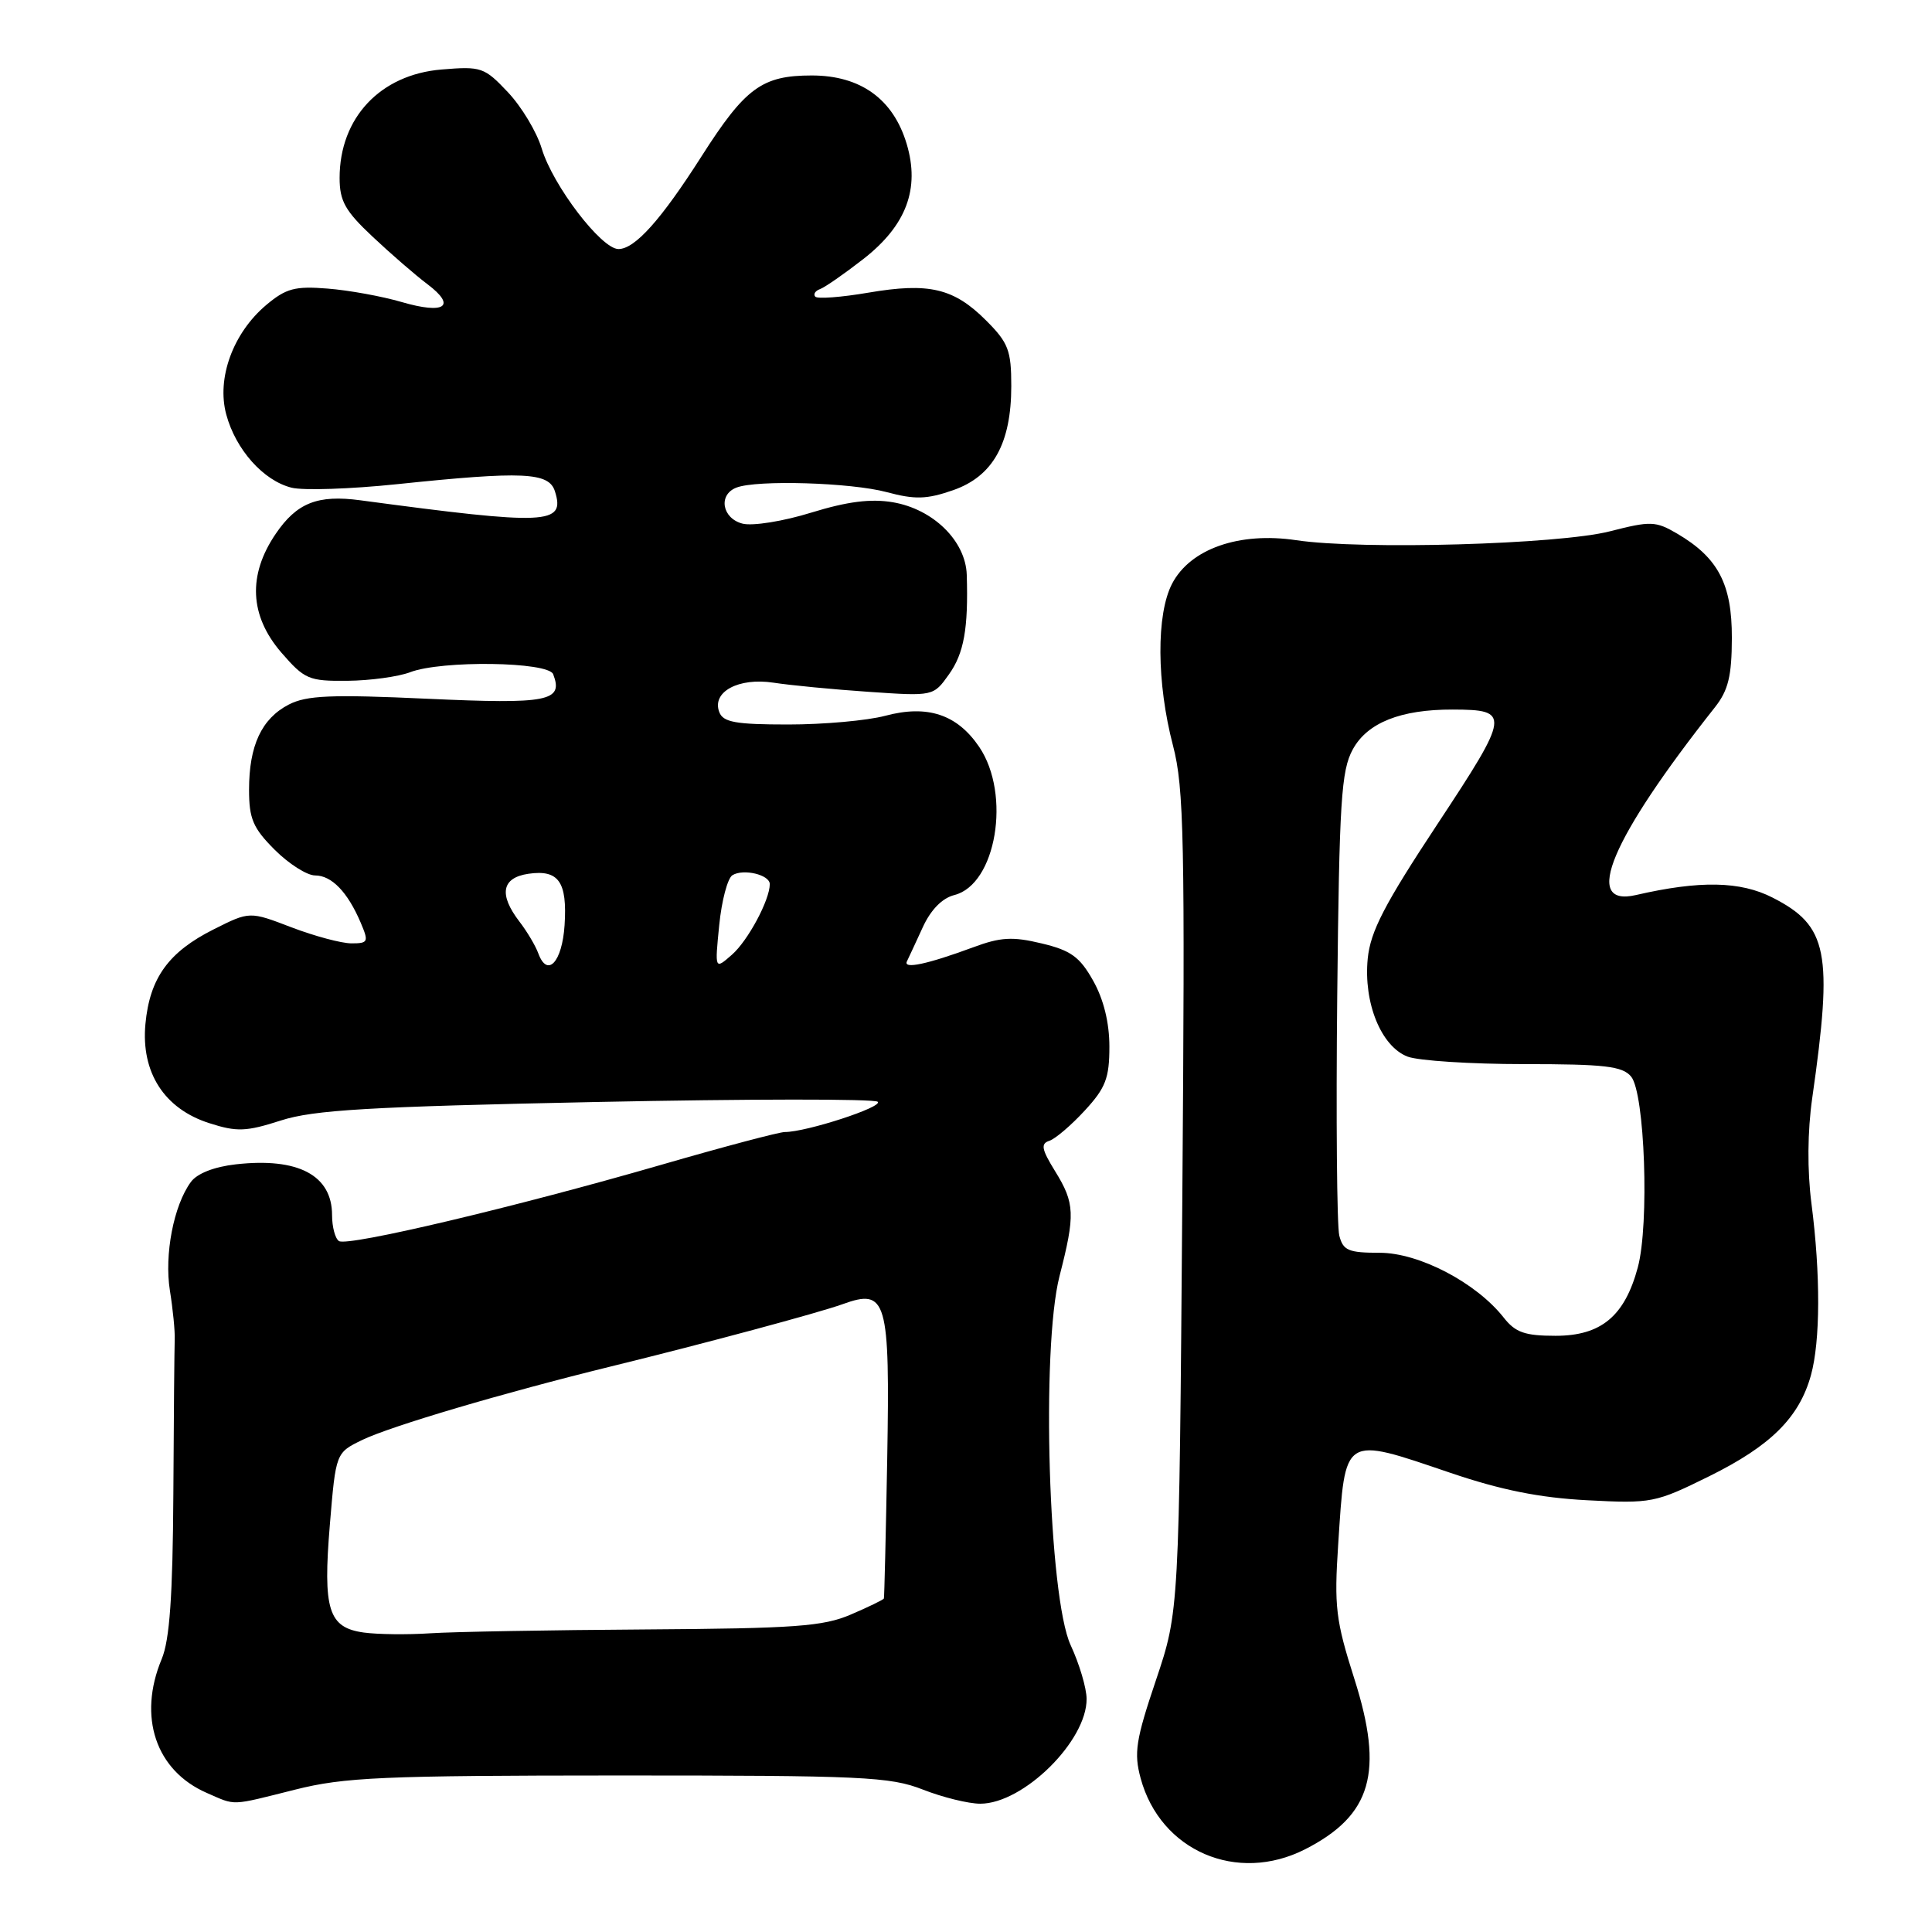 <?xml version="1.0" encoding="UTF-8" standalone="no"?>
<!DOCTYPE svg PUBLIC "-//W3C//DTD SVG 1.1//EN" "http://www.w3.org/Graphics/SVG/1.1/DTD/svg11.dtd" >
<svg xmlns="http://www.w3.org/2000/svg" xmlns:xlink="http://www.w3.org/1999/xlink" version="1.1" viewBox="0 0 256 256">
 <g >
 <path fill="currentColor"
d=" M 172.95 245.03 C 181.76 240.53 183.40 234.84 179.46 222.46 C 176.99 214.71 176.77 212.88 177.32 204.60 C 178.27 190.05 177.88 190.30 192.19 195.16 C 198.88 197.43 203.98 198.46 210.30 198.79 C 218.84 199.24 219.33 199.14 226.48 195.61 C 234.63 191.58 238.40 187.84 239.96 182.22 C 241.21 177.69 241.24 168.88 240.03 159.50 C 239.46 155.10 239.50 149.90 240.13 145.50 C 242.90 126.14 242.21 122.68 234.88 118.94 C 230.60 116.75 225.23 116.65 216.76 118.60 C 209.62 120.24 213.44 111.17 227.25 93.70 C 229.00 91.48 229.47 89.58 229.48 84.53 C 229.50 77.39 227.66 73.89 222.22 70.70 C 219.38 69.04 218.72 69.02 213.33 70.40 C 206.54 72.14 180.44 72.88 171.76 71.58 C 164.20 70.45 157.72 72.72 155.31 77.34 C 153.20 81.38 153.25 90.48 155.43 98.80 C 156.89 104.39 157.03 111.25 156.66 159.30 C 156.24 213.50 156.24 213.50 153.17 222.63 C 150.50 230.54 150.23 232.27 151.14 235.63 C 153.75 245.26 163.91 249.64 172.95 245.03 Z  M 39.09 237.14 C 45.63 235.49 50.69 235.27 82.00 235.26 C 114.32 235.26 117.93 235.42 122.29 237.13 C 124.92 238.16 128.34 239.00 129.89 239.00 C 135.60 239.00 144.03 230.68 143.98 225.10 C 143.97 223.67 143.02 220.47 141.87 218.00 C 138.93 211.64 137.94 178.70 140.39 169.10 C 142.49 160.93 142.43 159.43 139.80 155.18 C 138.01 152.28 137.87 151.54 139.05 151.16 C 139.85 150.89 141.96 149.09 143.75 147.14 C 146.50 144.16 147.00 142.85 147.00 138.69 C 147.00 135.51 146.24 132.42 144.85 129.95 C 143.08 126.79 141.89 125.93 138.03 125.01 C 134.17 124.08 132.58 124.17 128.93 125.53 C 122.86 127.77 119.66 128.45 120.17 127.39 C 120.41 126.90 121.35 124.87 122.27 122.87 C 123.33 120.55 124.84 119.01 126.45 118.60 C 132.00 117.21 134.01 105.27 129.75 98.97 C 126.82 94.65 122.89 93.35 117.28 94.85 C 114.91 95.48 109.14 96.00 104.45 96.00 C 97.47 96.00 95.82 95.70 95.31 94.36 C 94.28 91.68 97.85 89.75 102.50 90.46 C 104.70 90.80 110.37 91.35 115.09 91.67 C 123.68 92.26 123.68 92.26 125.74 89.36 C 127.73 86.57 128.32 83.28 128.10 76.17 C 127.96 71.68 123.66 67.46 118.30 66.55 C 115.37 66.06 112.29 66.45 107.51 67.92 C 103.81 69.07 99.74 69.72 98.41 69.39 C 95.67 68.70 95.13 65.55 97.58 64.61 C 100.30 63.56 112.76 63.94 117.50 65.21 C 121.23 66.21 122.79 66.17 126.27 64.96 C 131.56 63.13 134.00 58.78 134.00 51.15 C 134.00 46.42 133.61 45.41 130.66 42.46 C 126.38 38.18 123.09 37.41 115.06 38.78 C 111.48 39.39 108.32 39.63 108.03 39.31 C 107.74 38.99 108.02 38.54 108.65 38.31 C 109.28 38.09 111.87 36.29 114.40 34.32 C 120.09 29.88 121.92 25.02 120.14 19.07 C 118.36 13.12 114.03 10.00 107.56 10.00 C 100.97 10.00 98.75 11.63 92.96 20.71 C 87.59 29.13 84.13 33.00 81.95 33.00 C 79.68 33.00 73.25 24.57 71.78 19.68 C 71.13 17.50 69.12 14.15 67.31 12.23 C 64.18 8.91 63.77 8.77 58.51 9.21 C 50.39 9.88 45.00 15.61 45.00 23.58 C 45.00 26.64 45.74 27.96 49.39 31.38 C 51.80 33.65 55.06 36.47 56.64 37.66 C 60.53 40.59 58.94 41.69 53.22 40.02 C 50.62 39.26 46.22 38.46 43.42 38.24 C 39.09 37.89 37.90 38.21 35.28 40.41 C 30.88 44.12 28.68 50.11 29.98 54.92 C 31.23 59.57 34.90 63.69 38.63 64.62 C 40.17 65.01 46.44 64.80 52.58 64.16 C 69.34 62.41 72.73 62.57 73.53 65.10 C 74.93 69.52 72.58 69.62 47.74 66.29 C 42.09 65.53 39.32 66.63 36.53 70.74 C 32.81 76.21 33.07 81.59 37.28 86.47 C 40.36 90.02 40.92 90.26 46.03 90.21 C 49.04 90.18 52.77 89.67 54.32 89.08 C 58.51 87.47 72.66 87.67 73.30 89.34 C 74.68 92.93 72.67 93.32 56.67 92.59 C 43.86 92.00 40.63 92.14 38.26 93.36 C 34.66 95.23 33.00 98.79 33.00 104.65 C 33.00 108.49 33.53 109.73 36.40 112.60 C 38.27 114.47 40.68 116.00 41.75 116.00 C 43.94 116.00 46.06 118.19 47.79 122.25 C 48.88 124.81 48.79 125.00 46.57 125.00 C 45.25 125.00 41.68 124.04 38.63 122.88 C 33.08 120.75 33.08 120.75 28.34 123.13 C 22.33 126.14 19.84 129.59 19.27 135.68 C 18.67 142.11 21.77 146.93 27.75 148.83 C 31.39 150.00 32.62 149.95 37.22 148.47 C 41.58 147.07 48.87 146.64 79.00 146.02 C 99.08 145.61 115.86 145.59 116.30 145.99 C 117.07 146.67 106.86 150.00 103.99 150.00 C 103.24 150.00 95.84 151.96 87.56 154.36 C 68.24 159.95 46.11 165.19 44.92 164.45 C 44.42 164.14 44.00 162.59 44.00 161.01 C 44.00 155.72 39.50 153.35 31.25 154.28 C 28.39 154.60 26.11 155.49 25.29 156.62 C 23.01 159.73 21.76 166.24 22.51 170.99 C 22.91 173.47 23.20 176.40 23.15 177.50 C 23.11 178.60 23.02 187.80 22.97 197.95 C 22.89 211.49 22.48 217.30 21.43 219.82 C 18.23 227.48 20.63 234.63 27.42 237.58 C 31.32 239.28 30.43 239.31 39.09 237.14 Z  M 199.25 174.59 C 195.61 169.96 188.03 166.00 182.82 166.00 C 178.67 166.00 177.96 165.70 177.46 163.71 C 177.15 162.44 177.02 148.16 177.19 131.96 C 177.46 106.15 177.72 102.10 179.25 99.30 C 181.18 95.76 185.60 94.00 192.50 94.02 C 200.17 94.04 200.09 94.62 190.50 109.15 C 183.44 119.84 181.59 123.40 181.23 127.03 C 180.66 132.89 183.01 138.67 186.52 140.01 C 187.95 140.55 194.90 141.00 201.94 141.00 C 212.63 141.00 214.98 141.27 216.13 142.65 C 217.95 144.84 218.56 162.21 217.02 167.93 C 215.28 174.40 212.16 177.00 206.12 177.00 C 202.05 177.00 200.80 176.56 199.25 174.59 Z  M 48.20 216.32 C 43.51 215.67 42.77 213.31 43.71 202.00 C 44.50 192.50 44.50 192.50 48.00 190.80 C 51.79 188.97 66.66 184.57 81.00 181.05 C 93.33 178.03 108.50 173.95 111.65 172.81 C 117.51 170.69 117.93 172.14 117.56 193.36 C 117.38 203.34 117.18 211.64 117.12 211.81 C 117.05 211.97 115.09 212.93 112.75 213.93 C 109.09 215.51 105.32 215.78 85.50 215.91 C 72.85 215.99 60.02 216.22 57.00 216.42 C 53.98 216.62 50.01 216.57 48.20 216.32 Z  M 71.33 126.33 C 70.96 125.32 69.84 123.43 68.83 122.12 C 66.06 118.51 66.48 116.30 70.02 115.78 C 74.03 115.20 75.18 116.84 74.81 122.59 C 74.49 127.49 72.53 129.60 71.33 126.33 Z  M 95.30 122.59 C 95.62 119.35 96.41 116.36 97.05 115.97 C 98.50 115.07 102.00 115.91 102.00 117.15 C 102.00 119.25 99.11 124.64 96.99 126.50 C 94.71 128.50 94.71 128.50 95.30 122.59 Z "/>
</g>
</svg>